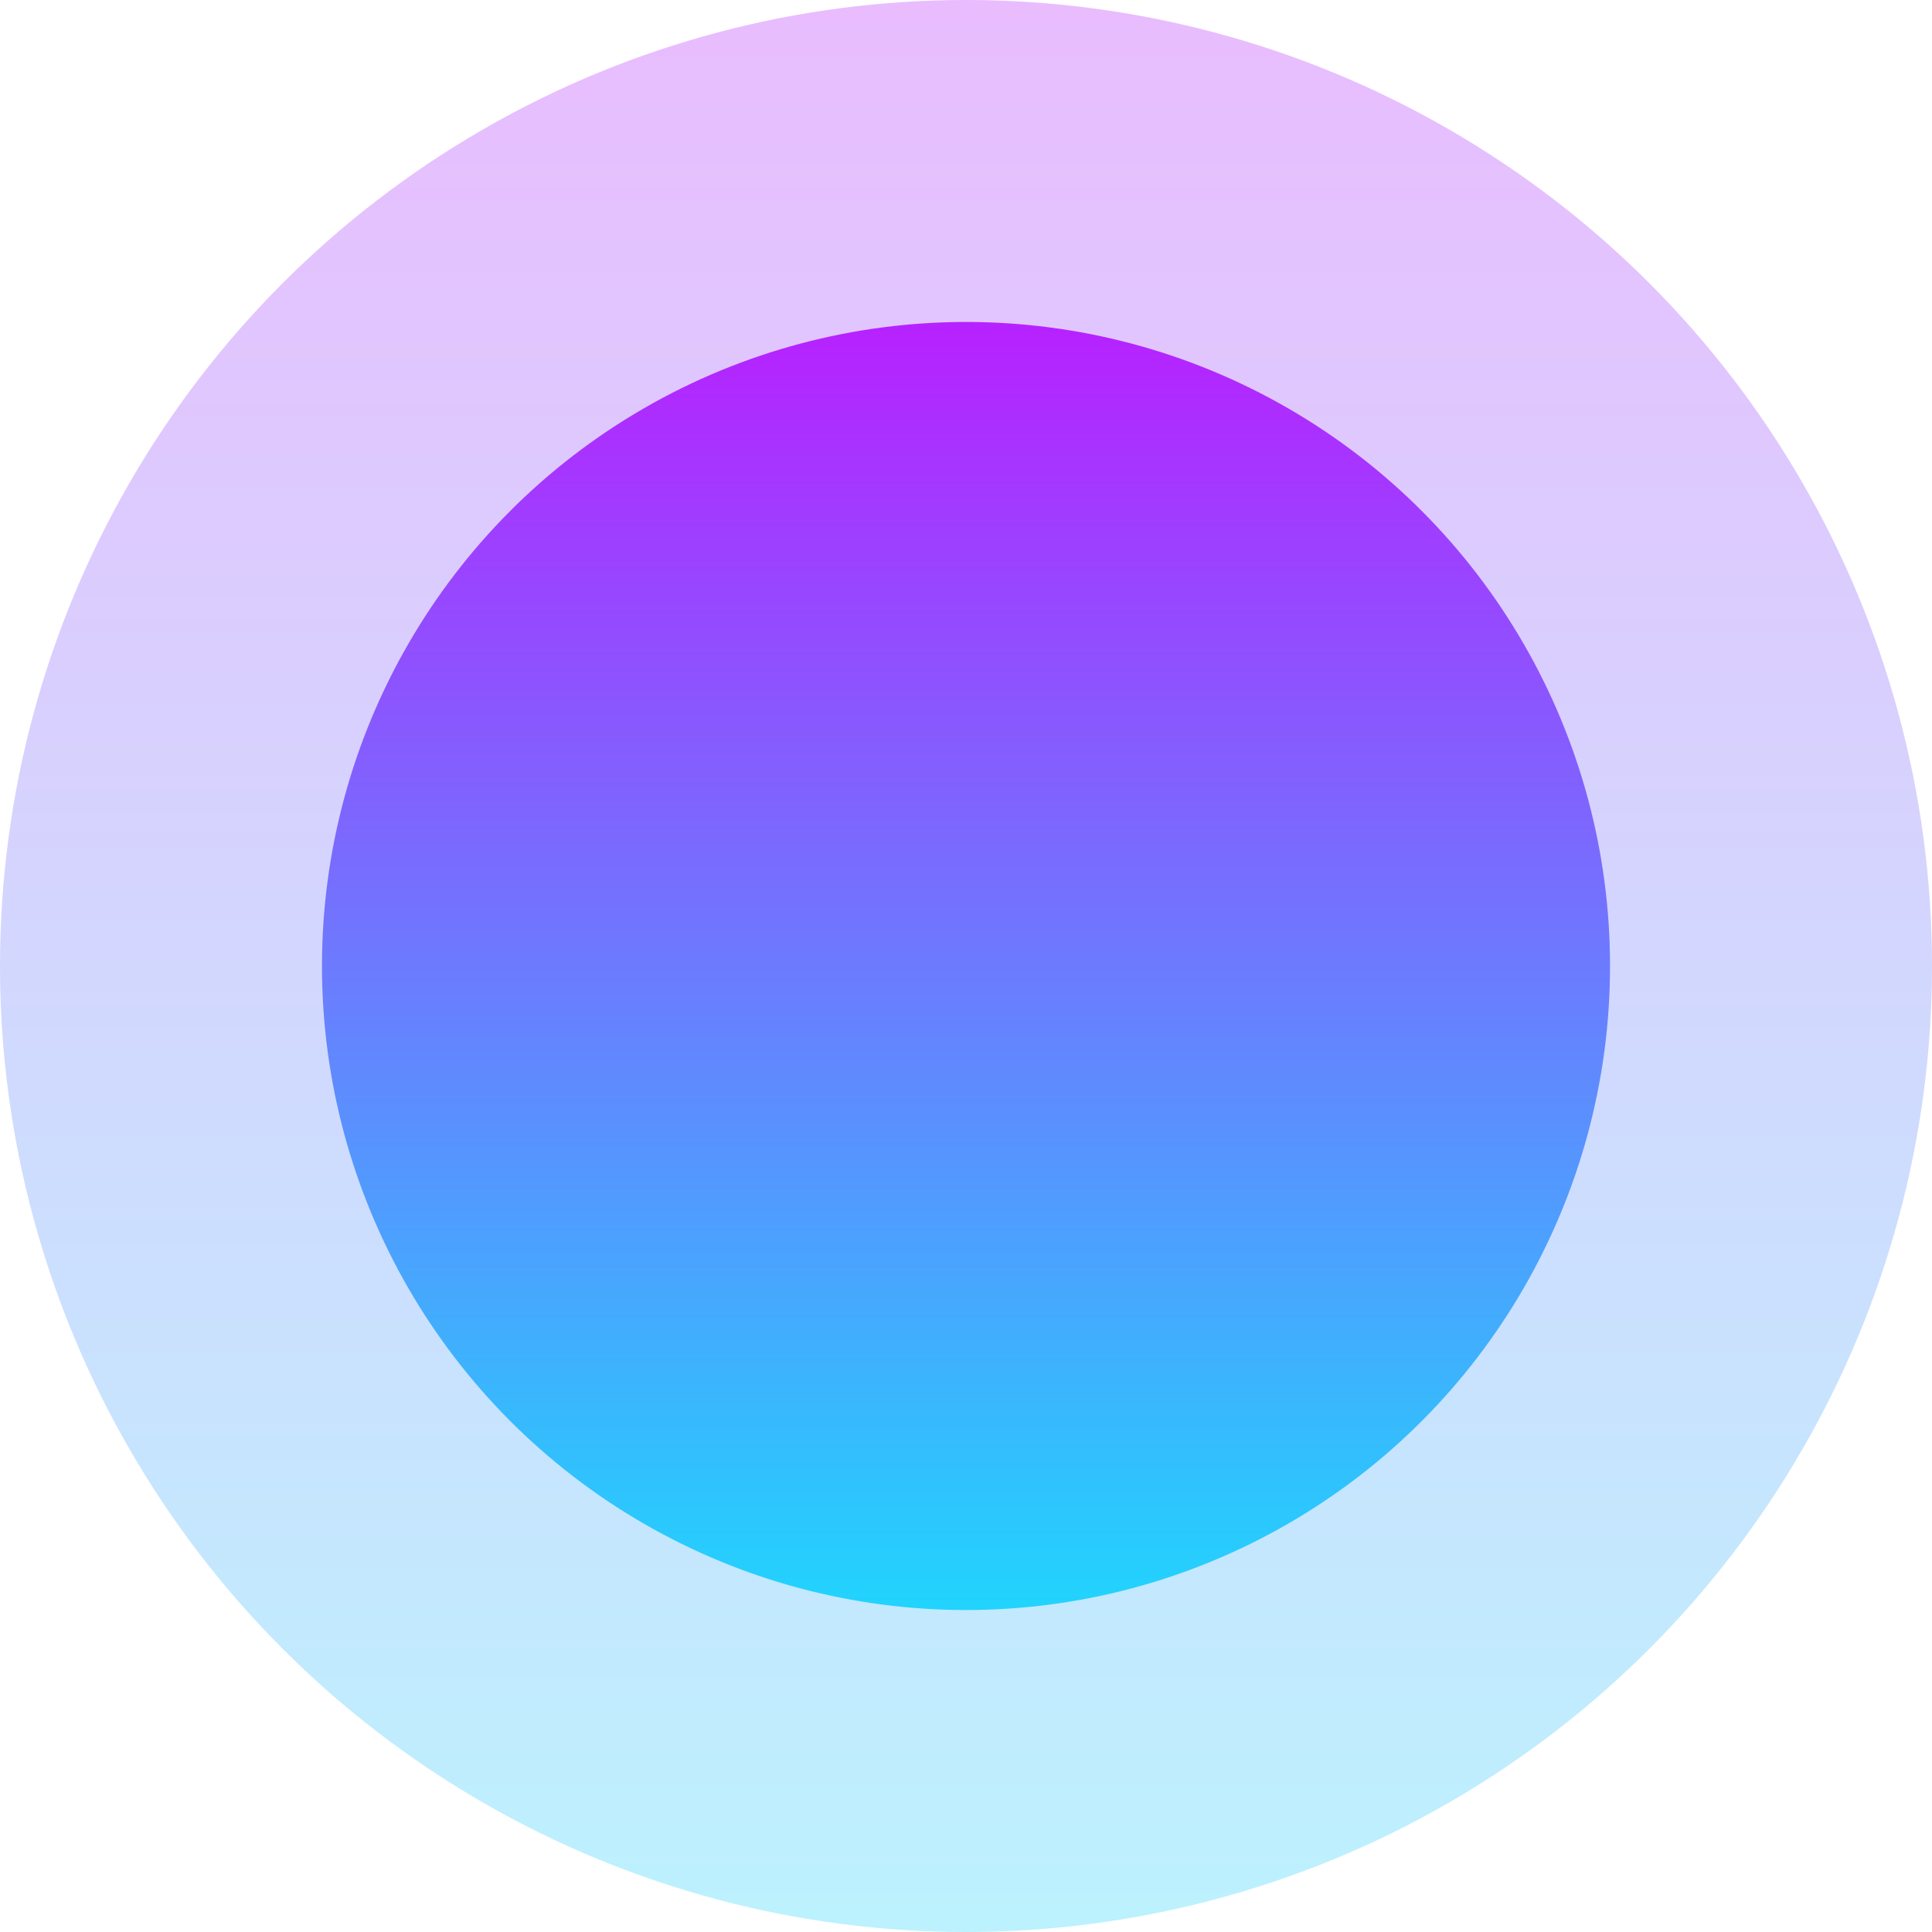 <svg width="20" height="20" viewBox="0 0 20 20" fill="none" xmlns="http://www.w3.org/2000/svg">
<circle cx="10" cy="10" r="10" fill="url(#paint0_linear_153_3104)" fill-opacity="0.3"/>
<circle cx="10" cy="10" r="6.667" fill="url(#paint1_linear_153_3104)"/>
<defs>
<linearGradient id="paint0_linear_153_3104" x1="10" y1="0" x2="10" y2="20" gradientUnits="userSpaceOnUse">
<stop stop-color="#B721FF"/>
<stop offset="1" stop-color="#21D4FD"/>
</linearGradient>
<linearGradient id="paint1_linear_153_3104" x1="10" y1="3.333" x2="10" y2="16.667" gradientUnits="userSpaceOnUse">
<stop stop-color="#B721FF"/>
<stop offset="1" stop-color="#21D4FD"/>
</linearGradient>
</defs>
</svg>
